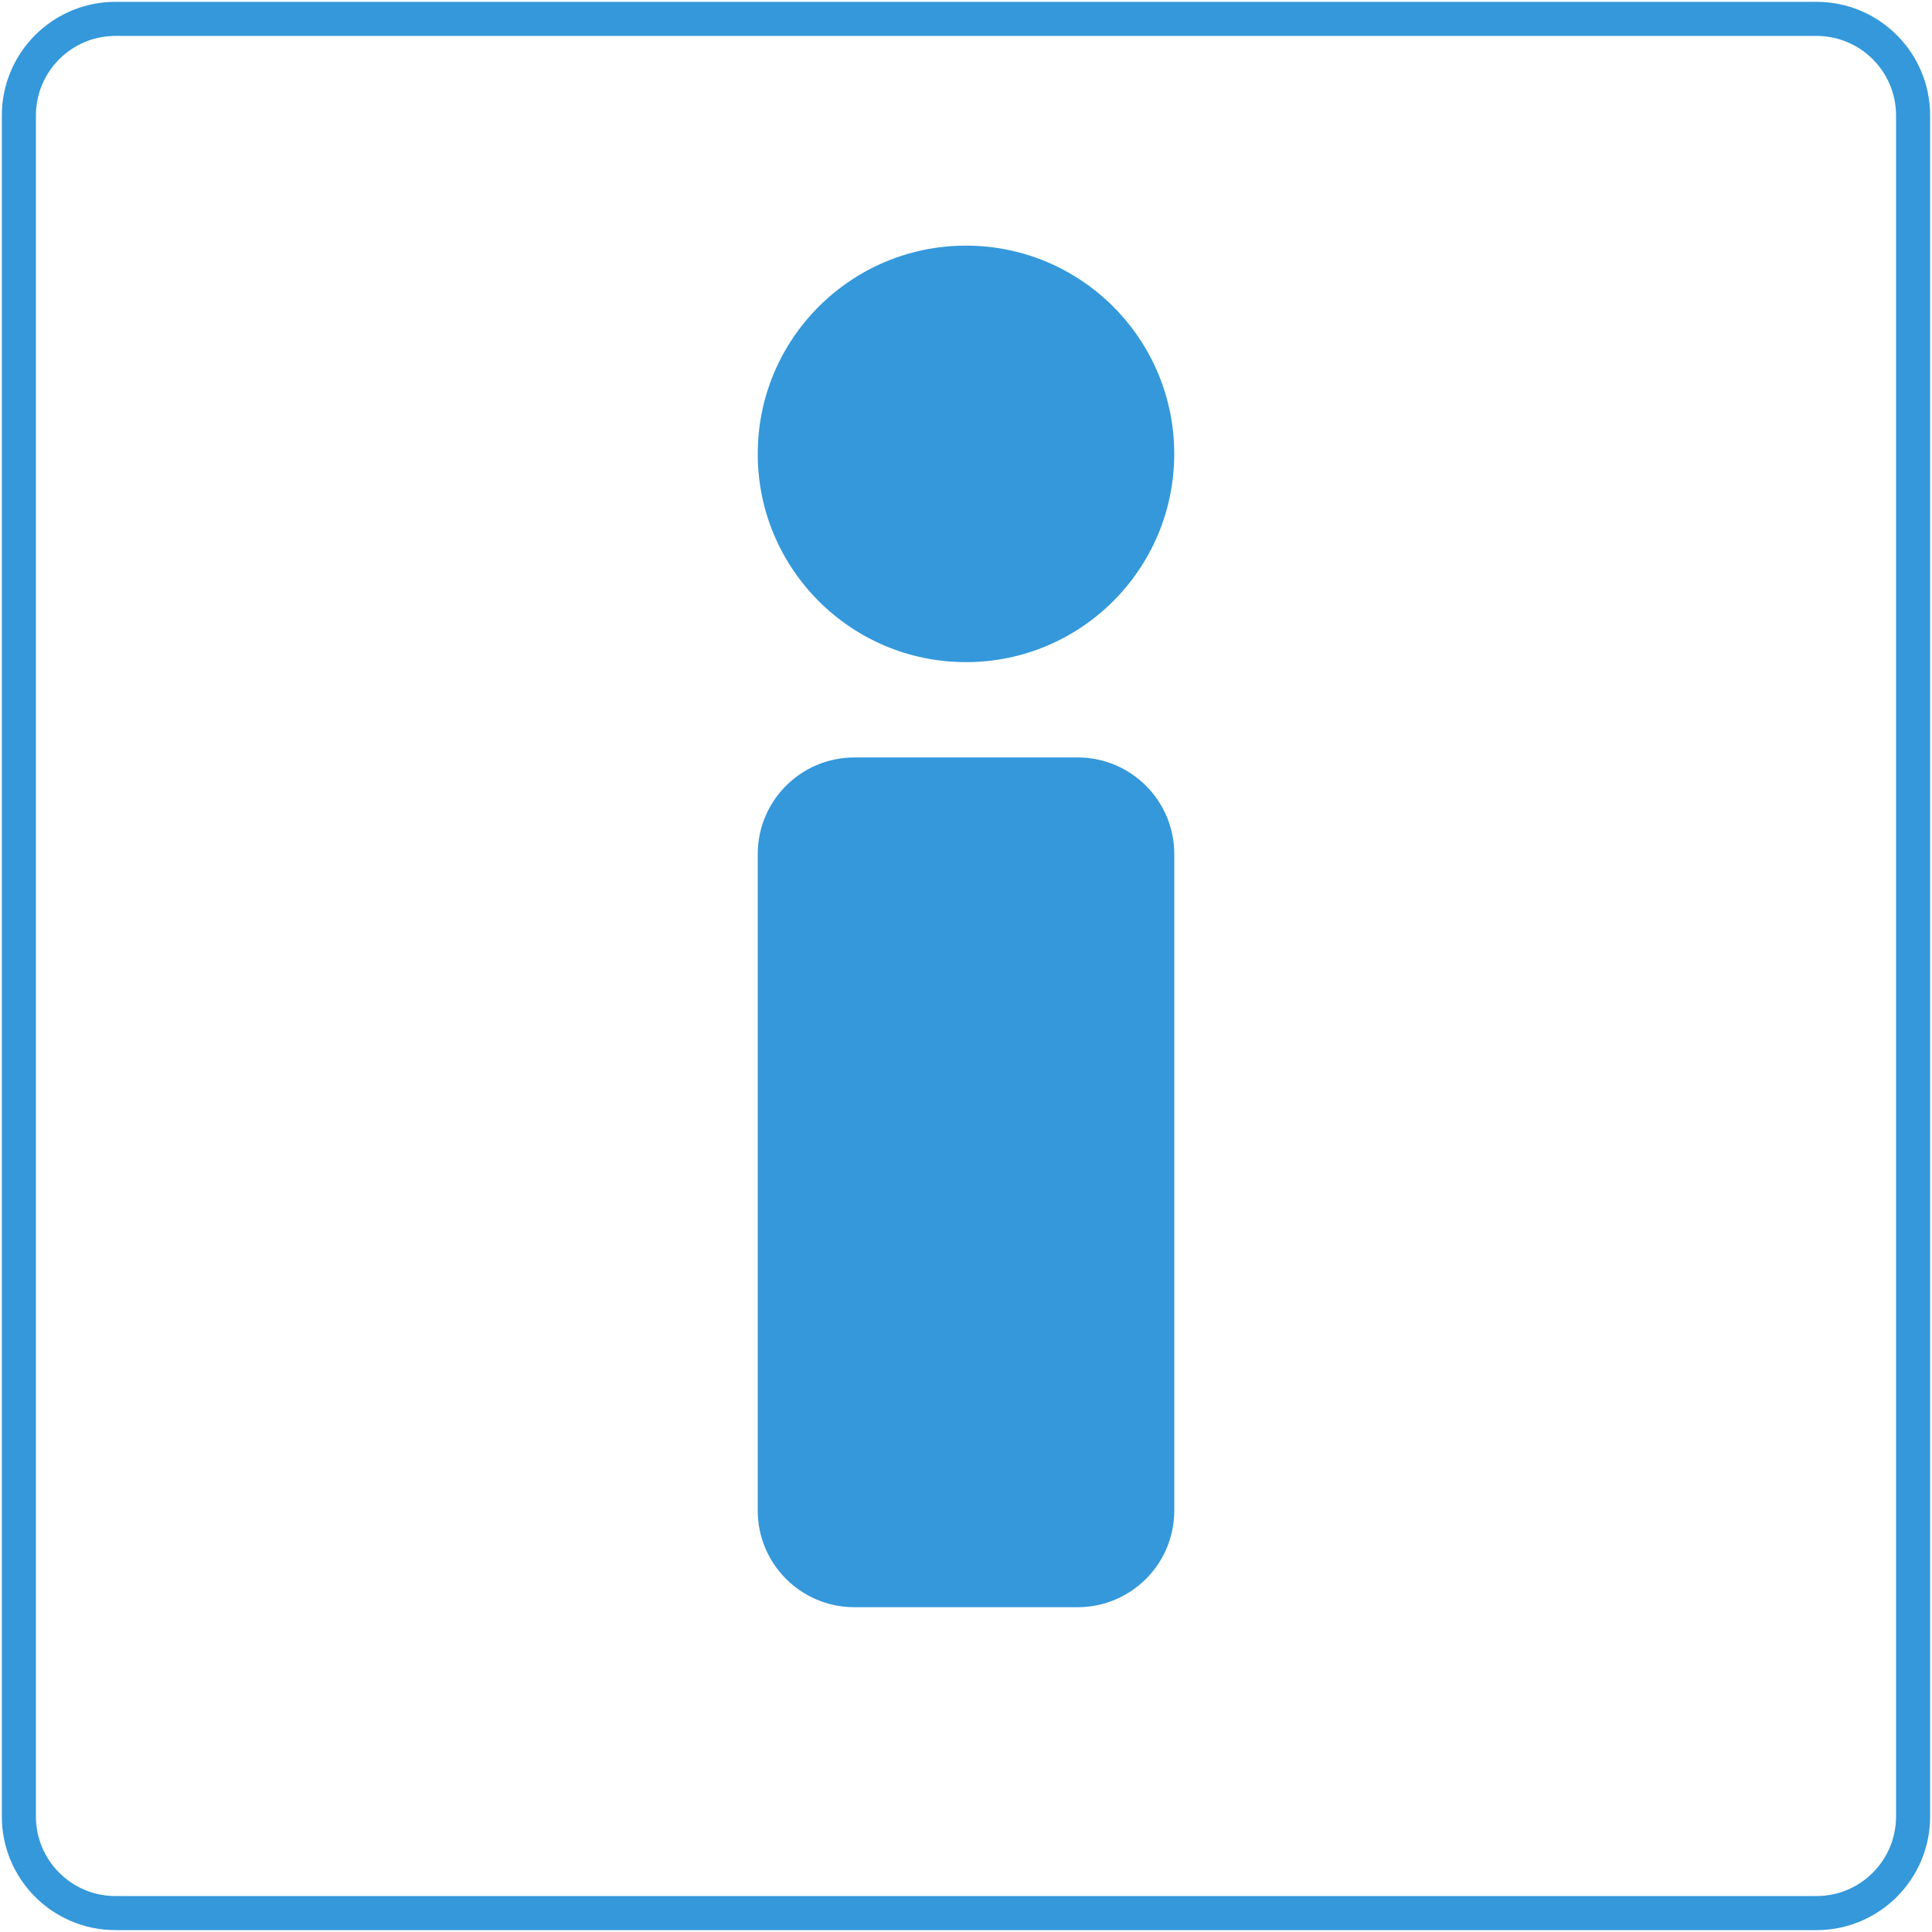 <?xml version="1.0" encoding="iso-8859-1"?>
<!-- Generator: Adobe Illustrator 24.2.0, SVG Export Plug-In . SVG Version: 6.00 Build 0)  -->
<svg version="1.1" xmlns="http://www.w3.org/2000/svg" xmlns:xlink="http://www.w3.org/1999/xlink" x="0px" y="0px"
	 viewBox="0 0 56.693 56.693" style="enable-background:new 0 0 56.693 56.693;" xml:space="preserve">
<g id="info">
	<path style="fill:none;stroke:#3498DB;stroke-miterlimit:10;" d="M53.304,56.138H3.389c-1.566,0-2.835-1.269-2.835-2.835V3.389
		c0-1.566,1.269-2.835,2.835-2.835h49.914c1.566,0,2.835,1.269,2.835,2.835v49.914C56.138,54.869,54.869,56.138,53.304,56.138z"/>
	<path style="fill:#3498DB;" d="M22.235,44.327V25.062c0-1.566,1.269-2.835,2.835-2.835h6.553c1.566,0,2.835,1.269,2.835,2.835
		v19.265c0,1.566-1.269,2.835-2.835,2.835H25.07C23.504,47.161,22.235,45.892,22.235,44.327z"/>
	<circle style="fill:#3498DB;" cx="28.346" cy="13.319" r="6.111"/>
</g>
<g id="Layer_1">
</g>
</svg>

